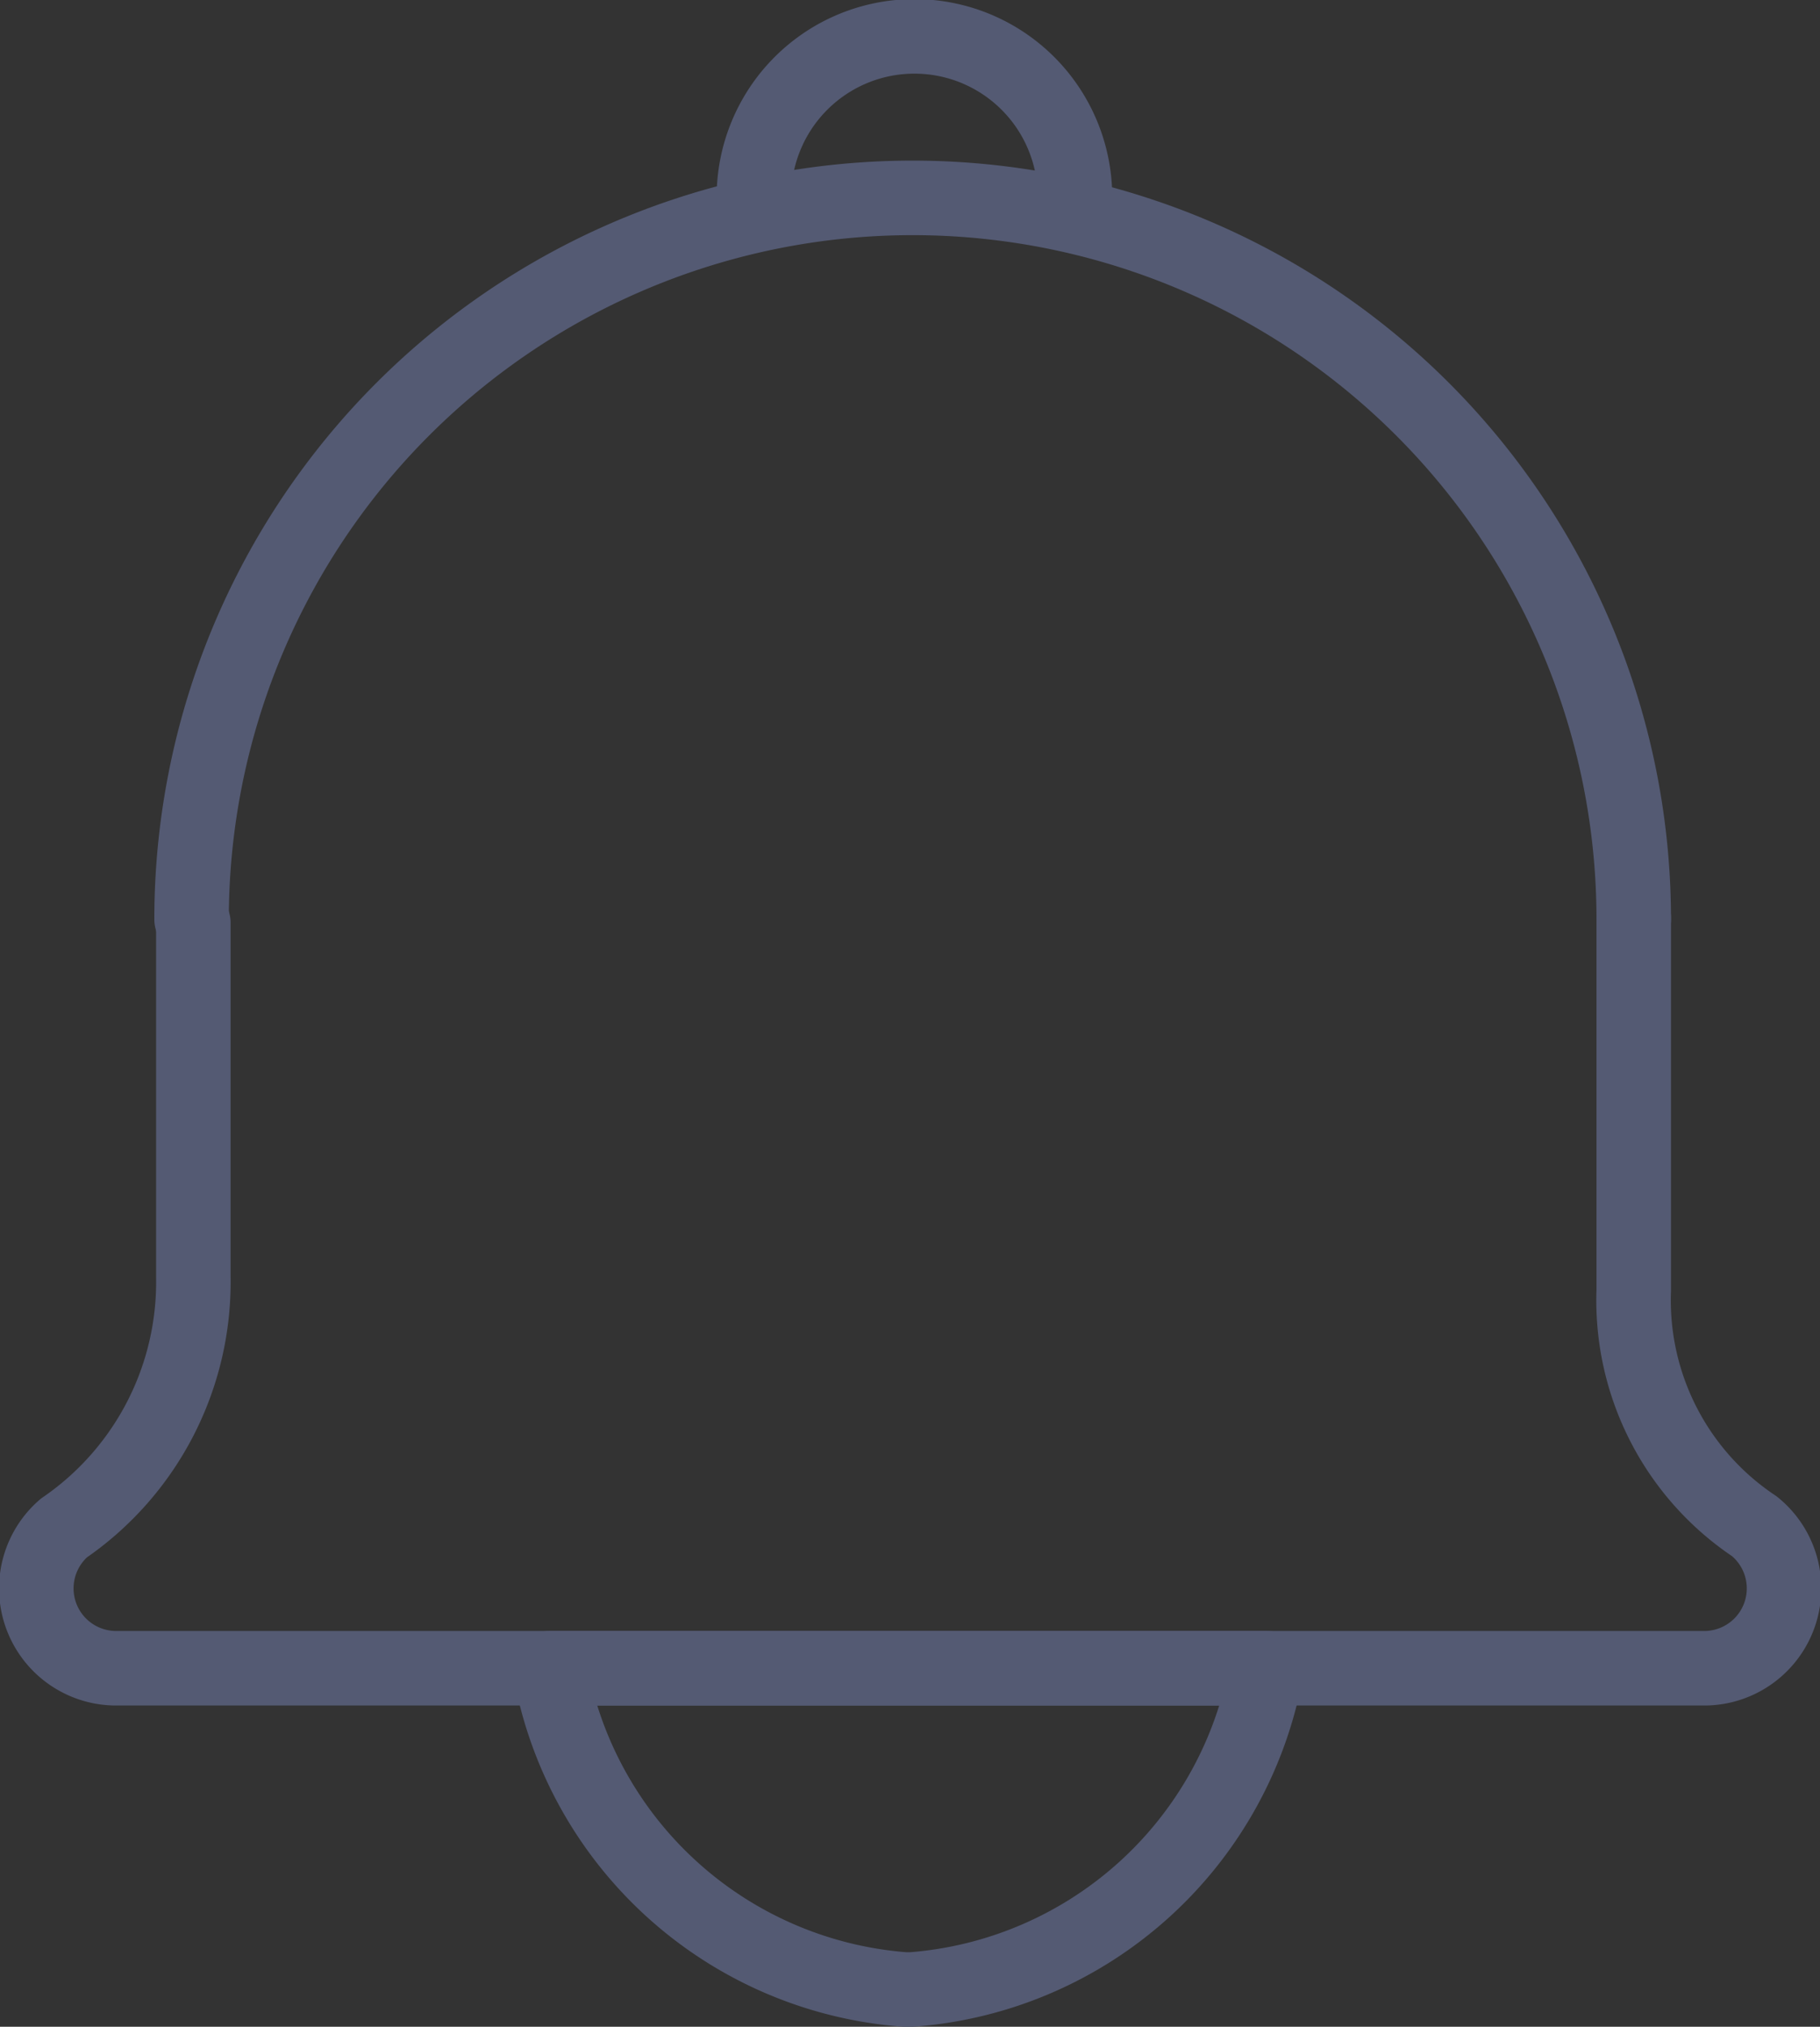 <svg xmlns="http://www.w3.org/2000/svg" viewBox="0 0 10.26 11.42"><rect x="0" y="0" width="10.26" height="11.42" fill="#333333" stroke="none"/><defs><style>.cls-1{fill:none;}.cls-1,.cls-2{stroke:#545a73;stroke-linecap:round;stroke-linejoin:round;stroke-width:0.42px;}.cls-2{fill:#fff;}</style></defs><title>Recurso 16</title><g id="Capa_2" data-name="Capa 2"><g id="iconos"><g id="Notification"><path class="cls-1" d="M5.14,11.21a2.2,2.2,0,0,0,2-1.81H3.1a2.2,2.2,0,0,0,2,1.81Z"/><path class="cls-2" d="M5.14,11.21"/><path class="cls-1" d="M9.21,5.17v2.1h0a1.53,1.53,0,0,0,.68,1.33.45.45,0,0,1-.29.8H.66a.45.45,0,0,1-.3-.79A1.68,1.68,0,0,0,1.09,7.2v-2"/><path class="cls-1" d="M9.21,5.18a4.06,4.06,0,1,0-8.13,0"/><path class="cls-1" d="M4.25,1.11a.9.9,0,0,1,1.81,0"/></g></g></g></svg>